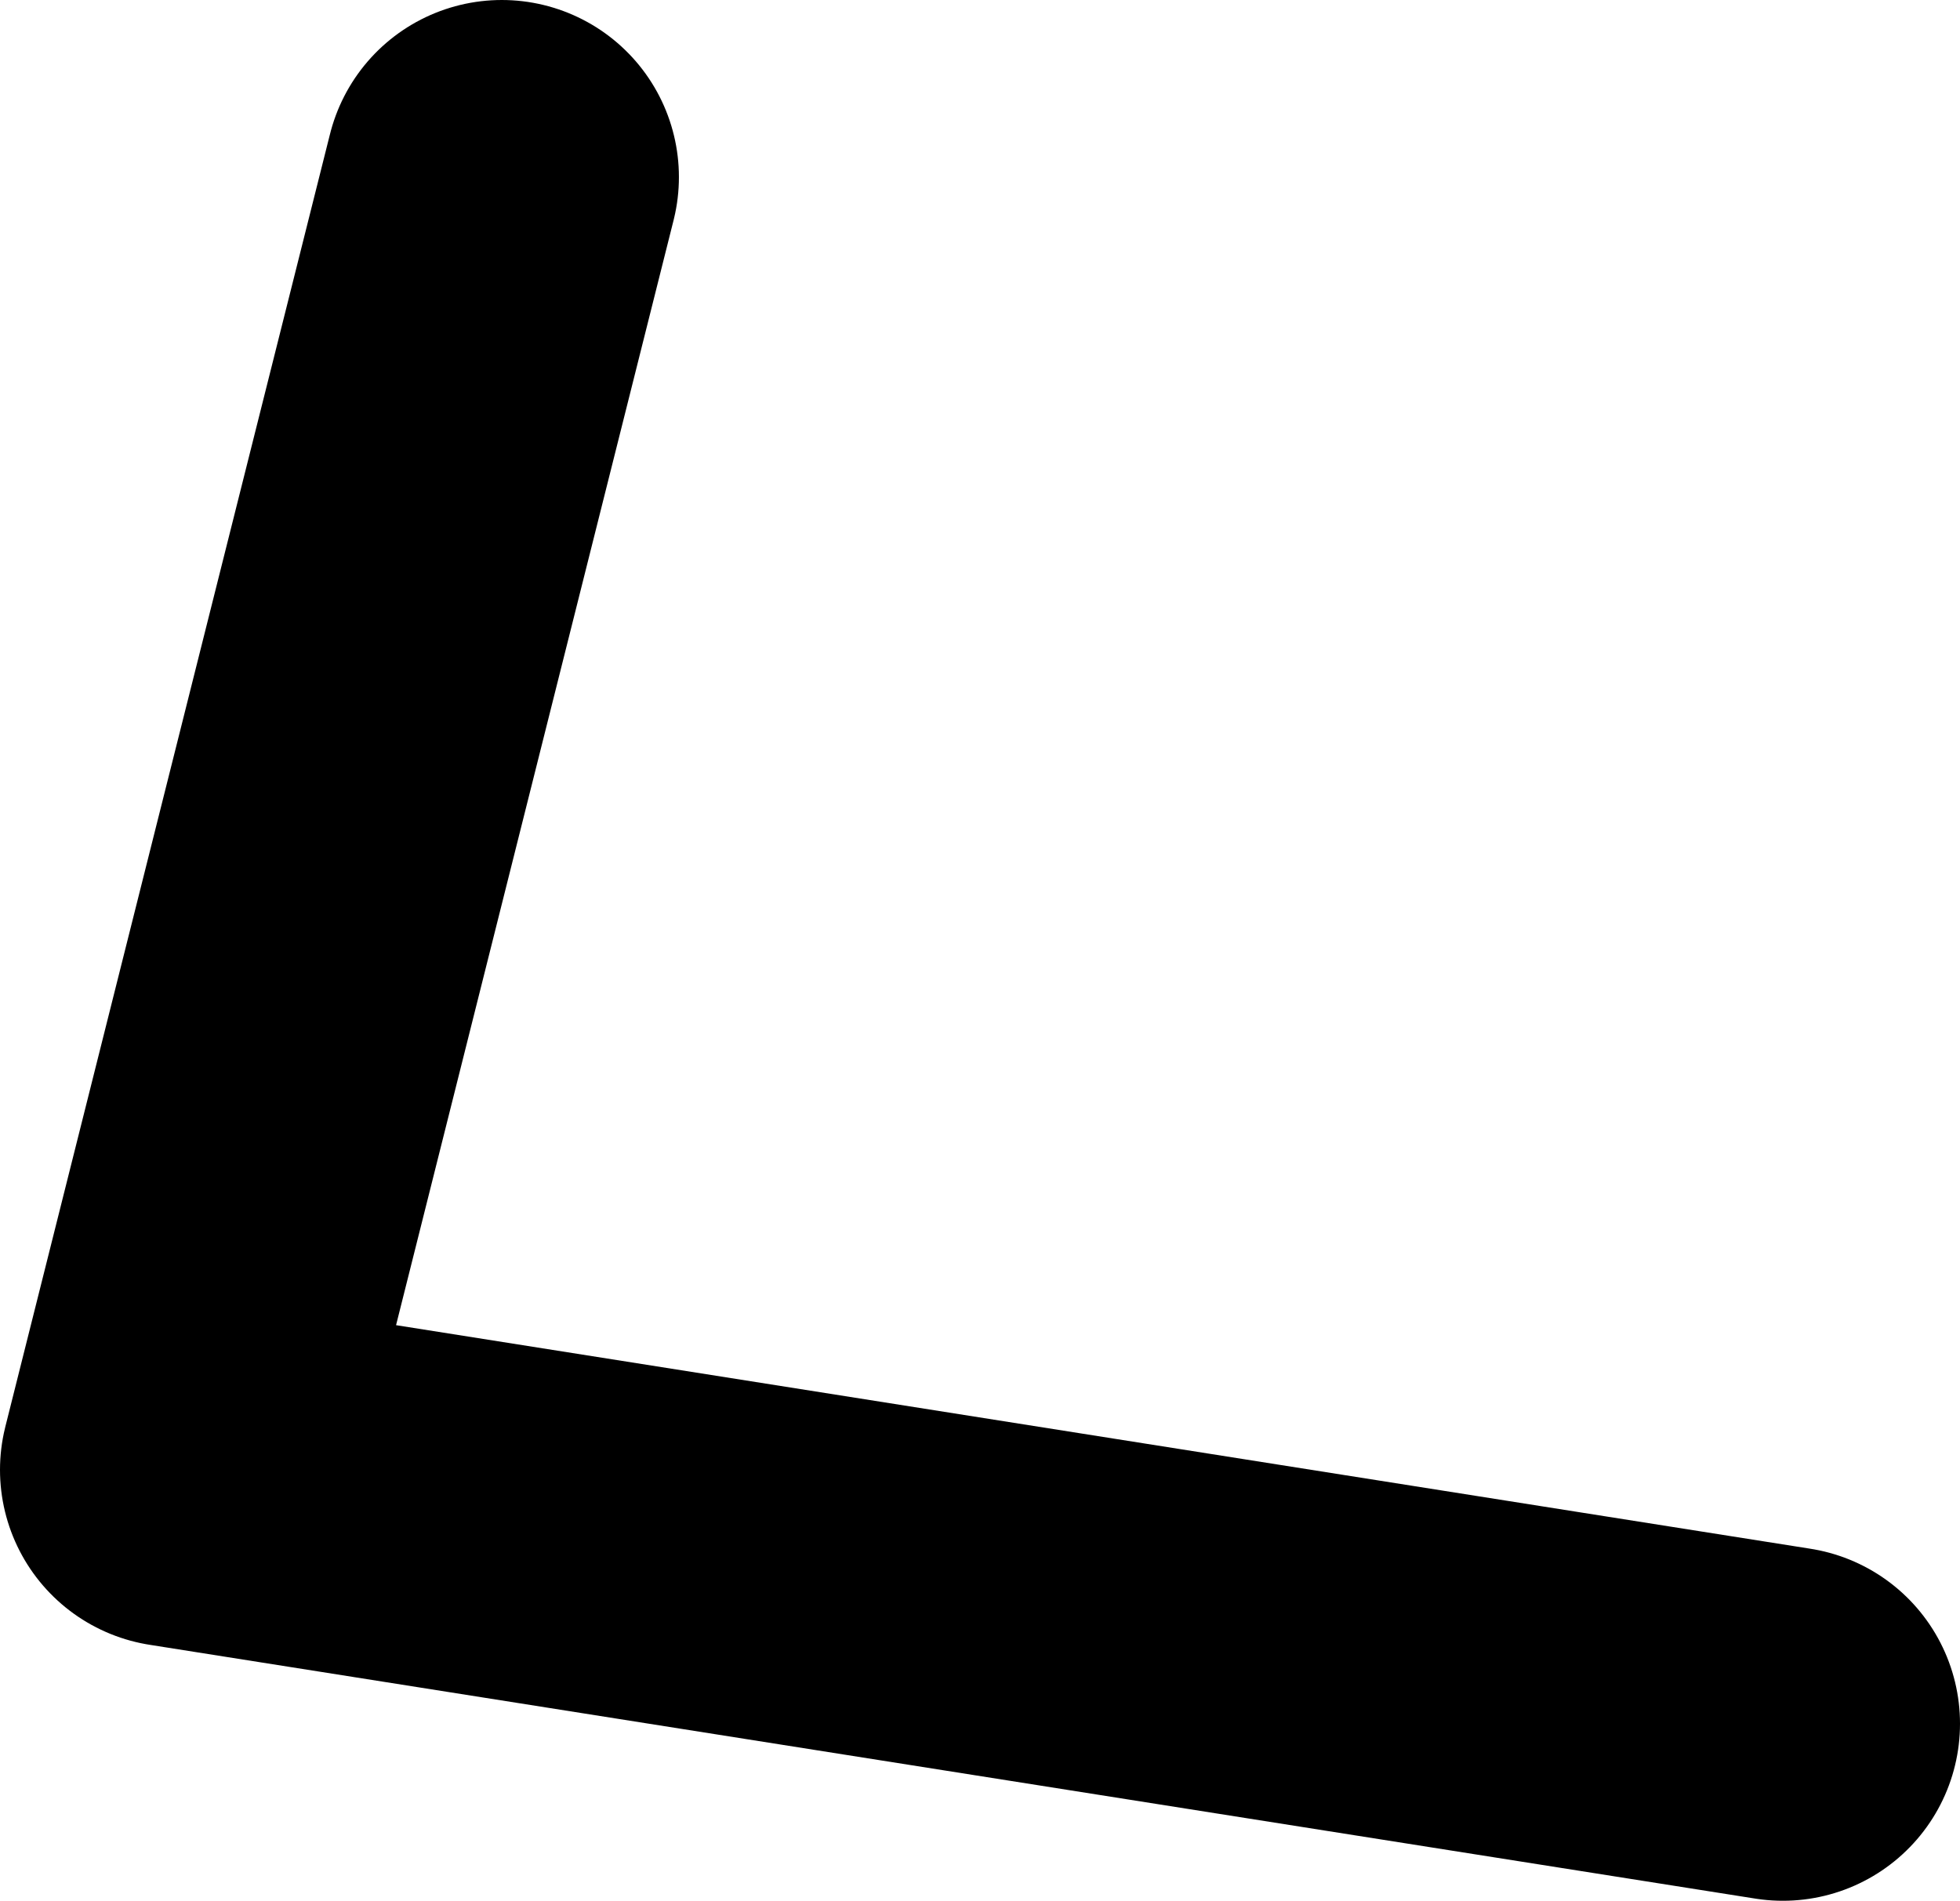 <?xml version="1.0" encoding="UTF-8" standalone="no"?>
<svg xmlns:ffdec="https://www.free-decompiler.com/flash" xmlns:xlink="http://www.w3.org/1999/xlink" ffdec:objectType="shape" height="16.1px" width="16.6px" xmlns="http://www.w3.org/2000/svg">
  <g transform="matrix(1.0, 0.0, 0.0, 1.0, 14.9, 14.85)">
    <path d="M0.2 -0.25 L-13.4 -2.4 -10.65 -13.35" fill="none" stroke="#000000" stroke-linecap="round" stroke-linejoin="round" stroke-width="3.0"/>
  </g>
</svg>
